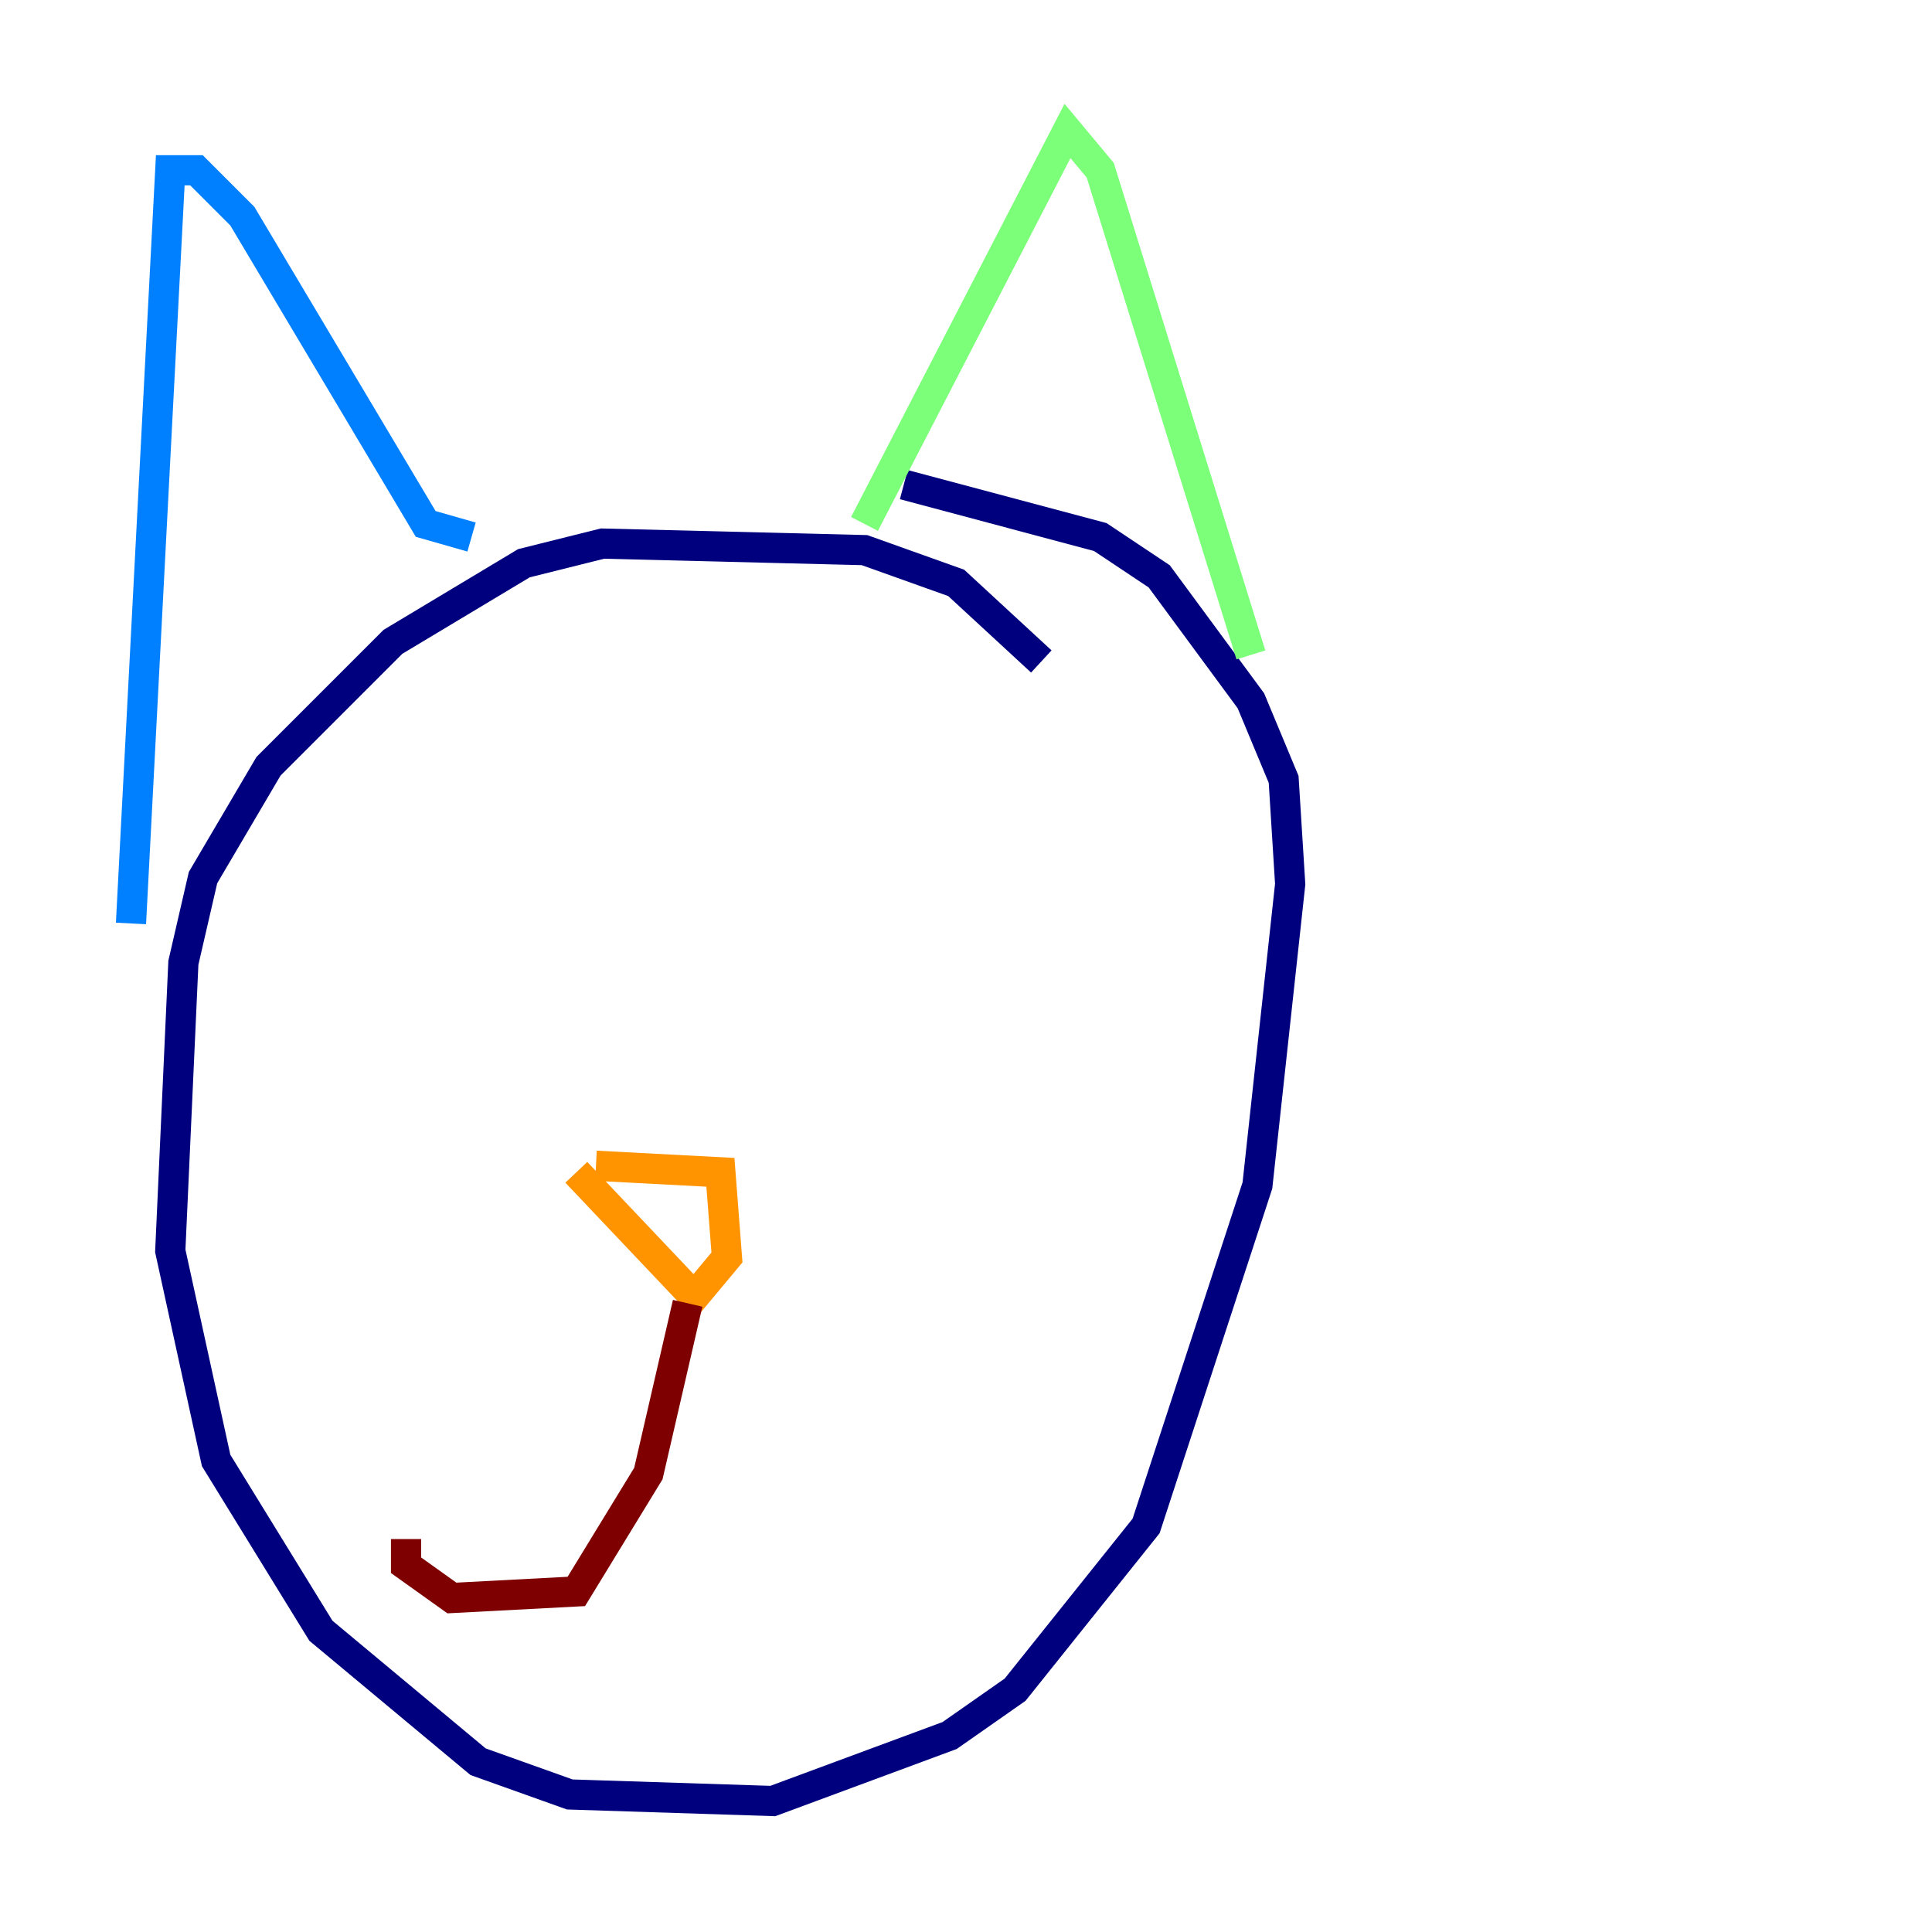 <?xml version="1.0" encoding="utf-8" ?>
<svg baseProfile="tiny" height="128" version="1.2" viewBox="0,0,128,128" width="128" xmlns="http://www.w3.org/2000/svg" xmlns:ev="http://www.w3.org/2001/xml-events" xmlns:xlink="http://www.w3.org/1999/xlink"><defs /><polyline fill="none" points="68.99,43.824 63.349,38.617 57.275,36.447 39.919,36.014 34.712,37.315 26.034,42.522 17.79,50.766 13.451,58.142 12.149,63.783 11.281,82.875 14.319,96.759 21.261,108.041 31.675,116.719 37.749,118.888 51.2,119.322 62.915,114.983 67.254,111.946 75.932,101.098 83.308,78.536 85.478,58.576 85.044,51.634 82.875,46.427 76.8,38.183 72.895,35.58 59.878,32.108" stroke="#00007f" stroke-width="2" /><polyline fill="none" points="8.678,61.18 11.281,11.281 13.017,11.281 16.054,14.319 28.203,34.712 31.241,35.58" stroke="#0080ff" stroke-width="2" /><polyline fill="none" points="57.275,34.712 70.725,8.678 72.895,11.281 82.875,43.39" stroke="#7cff79" stroke-width="2" /><polyline fill="none" points="39.485,77.234 47.729,77.668 48.163,83.308 45.993,85.912 38.183,77.668" stroke="#ff9400" stroke-width="2" /><polyline fill="none" points="45.559,86.346 42.956,97.627 38.183,105.437 29.939,105.871 26.902,103.702 26.902,101.966" stroke="#7f0000" stroke-width="2" /></svg>